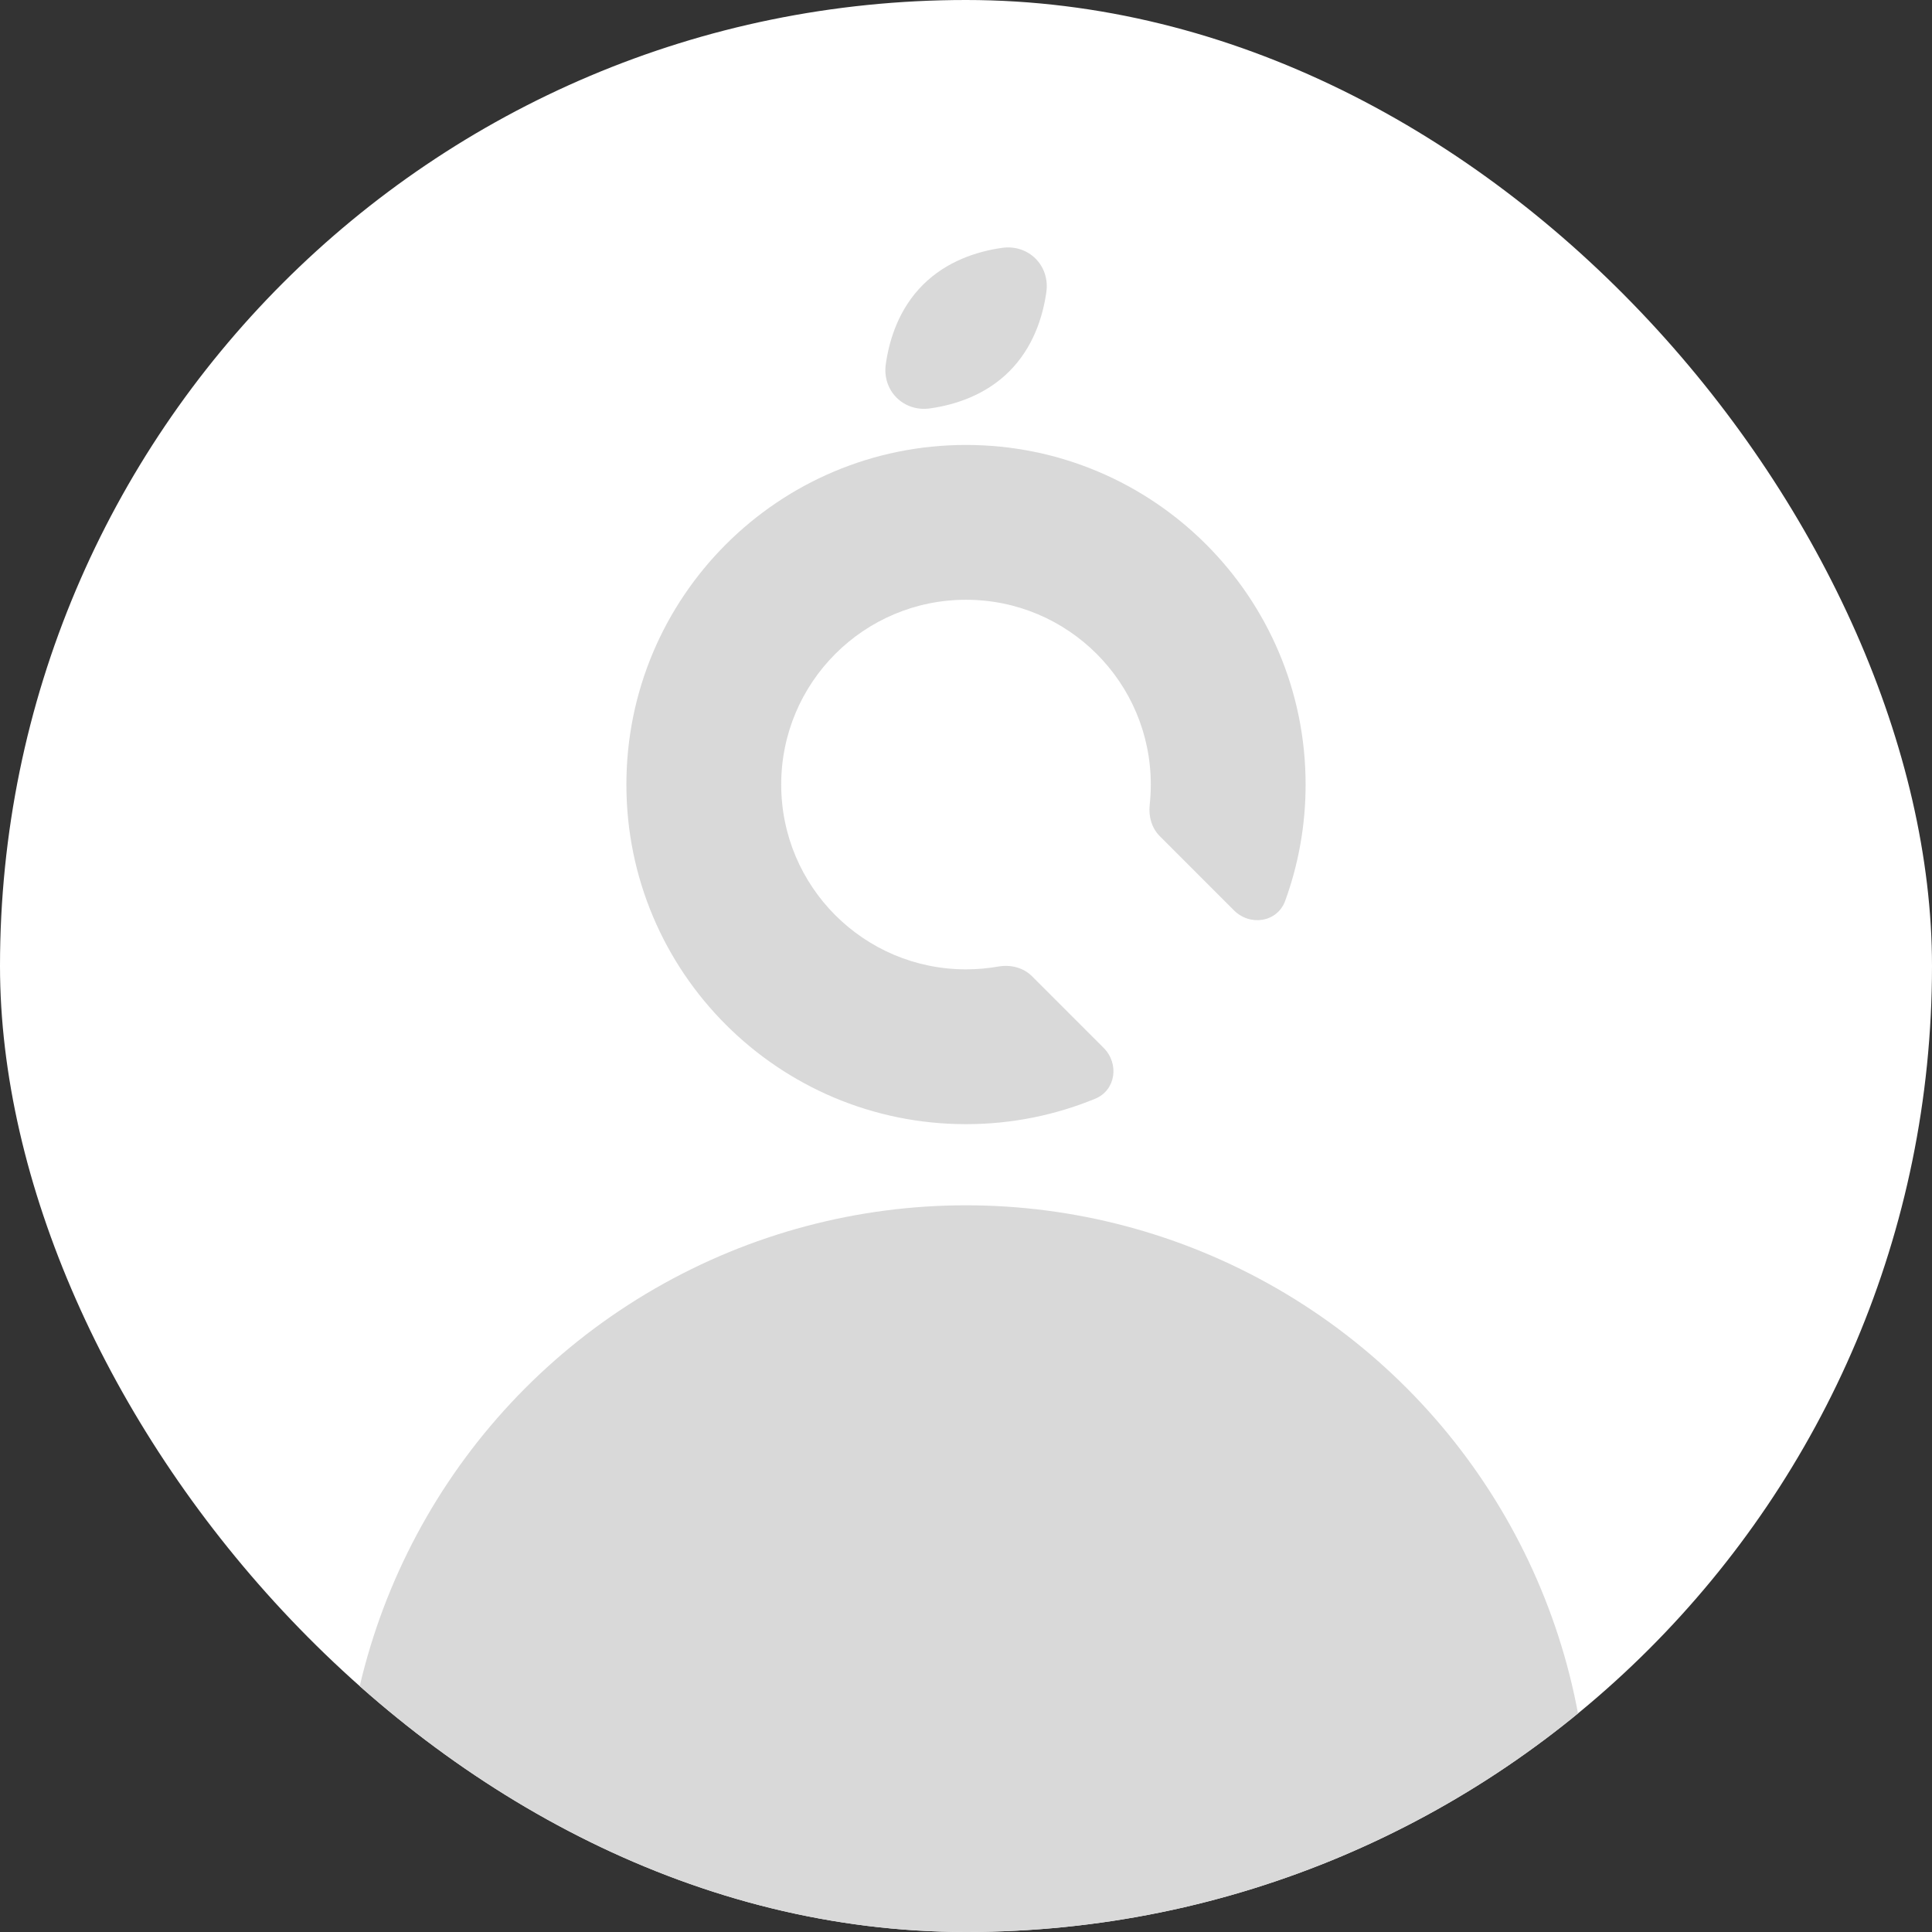<svg width="1024" height="1024" viewBox="0 0 1024 1024" fill="none" xmlns="http://www.w3.org/2000/svg">
<rect x="0" y="0" width="1024" height="1024" fill="#333333" stroke="none"/>
<g clip-path="url(#clip0_1029_17753)">
<rect width="1024" height="1024" rx="512" fill="white"/>
<path d="M531.091 131.376C545.183 129.363 556.591 140.77 554.578 154.863C552.702 167.999 547.632 184.142 534.946 196.828C522.261 209.514 506.117 214.583 492.981 216.46C478.889 218.473 467.481 207.065 469.494 192.972C471.37 179.836 476.44 163.693 489.125 151.007C501.811 138.322 517.955 133.252 531.091 131.376Z" fill="#D9D9D9"/>
<path fill-rule="evenodd" clip-rule="evenodd" d="M654.026 482.502C662.595 491.071 677.02 488.856 681.169 477.47C688.177 458.242 692 437.483 692 415.831C692 316.42 611.411 235.831 512 235.831C412.589 235.831 332 316.42 332 415.831C332 515.243 412.589 595.831 512 595.831C536.243 595.831 559.367 591.039 580.475 582.349C591.433 577.838 593.321 563.761 584.942 555.381L546.974 517.414C542.328 512.768 535.541 511.157 529.07 512.295C523.527 513.269 517.823 513.777 512 513.777C457.906 513.777 414.054 469.925 414.054 415.831C414.054 361.737 457.906 317.886 512 317.886C566.094 317.886 609.946 361.737 609.946 415.831C609.946 419.484 609.746 423.09 609.356 426.639C608.691 432.697 610.407 438.883 614.717 443.192L654.026 482.502Z" fill="#D9D9D9"/>
<circle cx="512" cy="968.831" r="330" fill="#D9D9D9"/>
</g>
<defs>
<clipPath id="clip0_1029_17753">
<rect width="1024" height="1024" rx="512" fill="white"/>
</clipPath>
</defs>
</svg>
